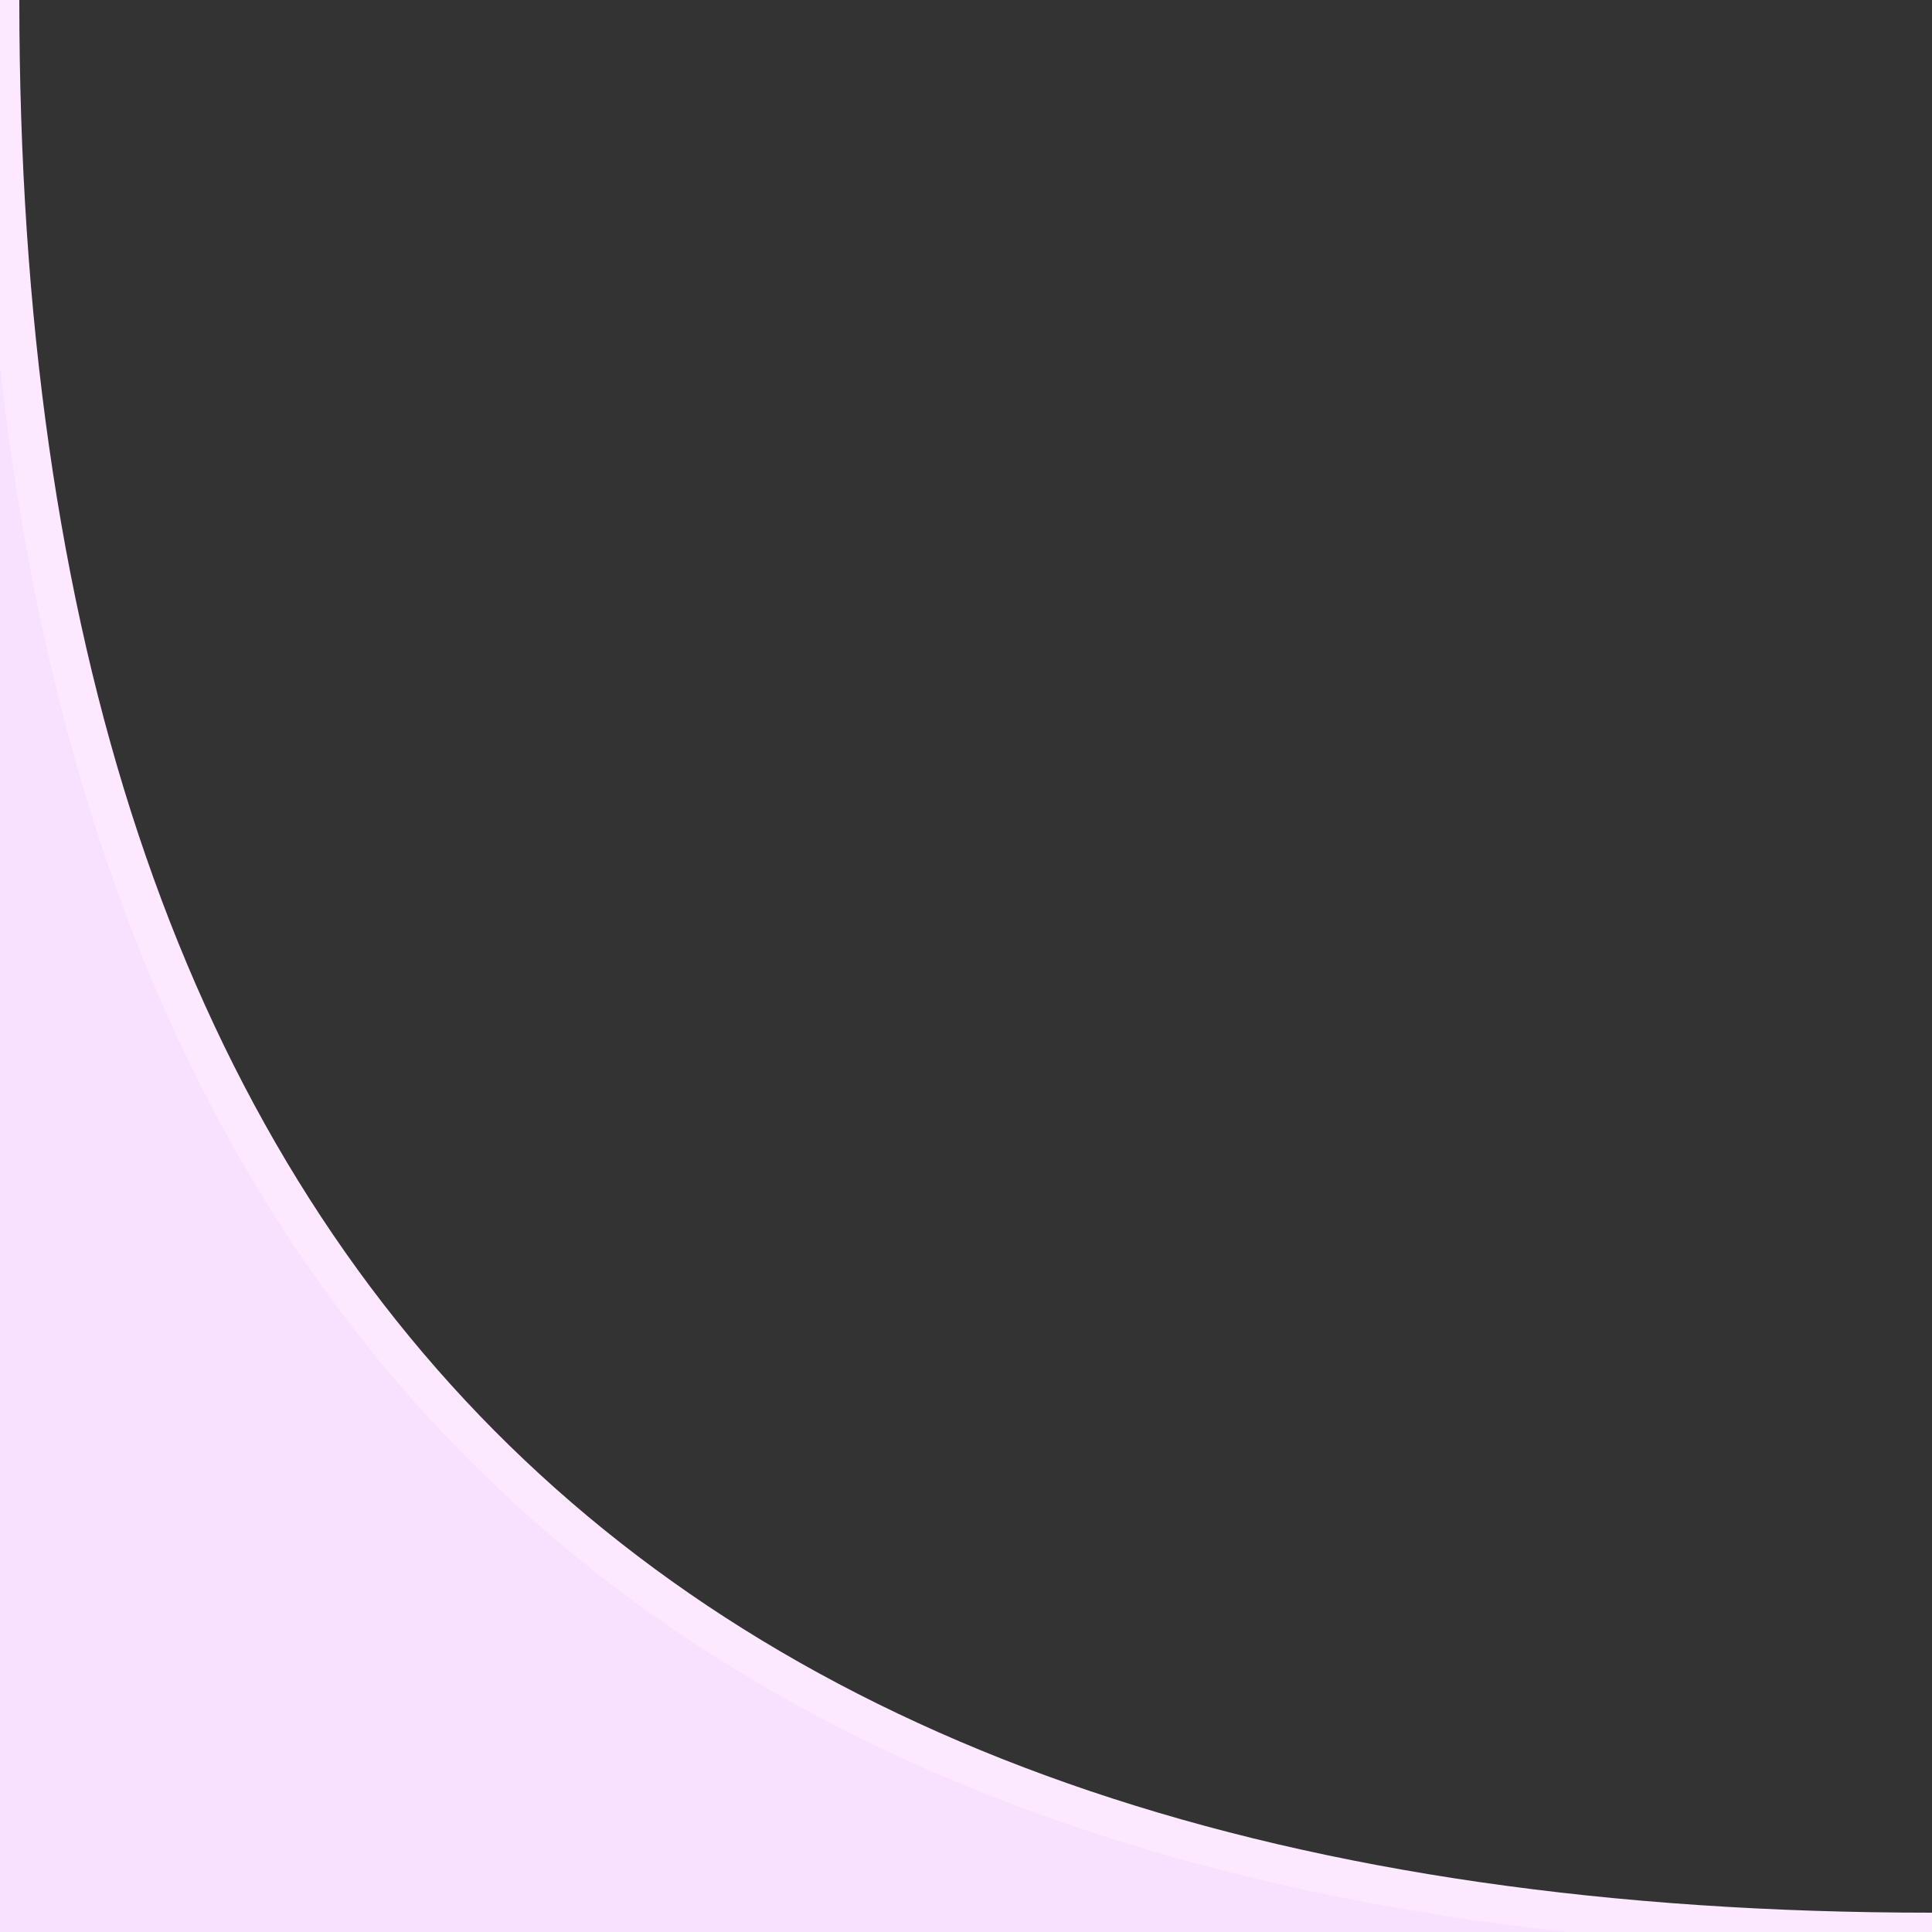 <svg version="1.1" baseProfile="full"
  viewBox="0 0 100 100"
  preserveAspectRatio="none"
  xmlns="http://www.w3.org/2000/svg">
  
  <rect x="0" y="0" width="100" height="100" fill="#333333" stroke="none"/>
  
  <path d="M 0,0 C 0,66, 33,100, 100,100 L 0,100 z" fill="#F8E0FF" stroke="none" />
  <path d="M 0,0 C 0,66, 33,100, 100,100" fill="none" stroke="#FCE8FF" stroke-width="2" />
</svg>
